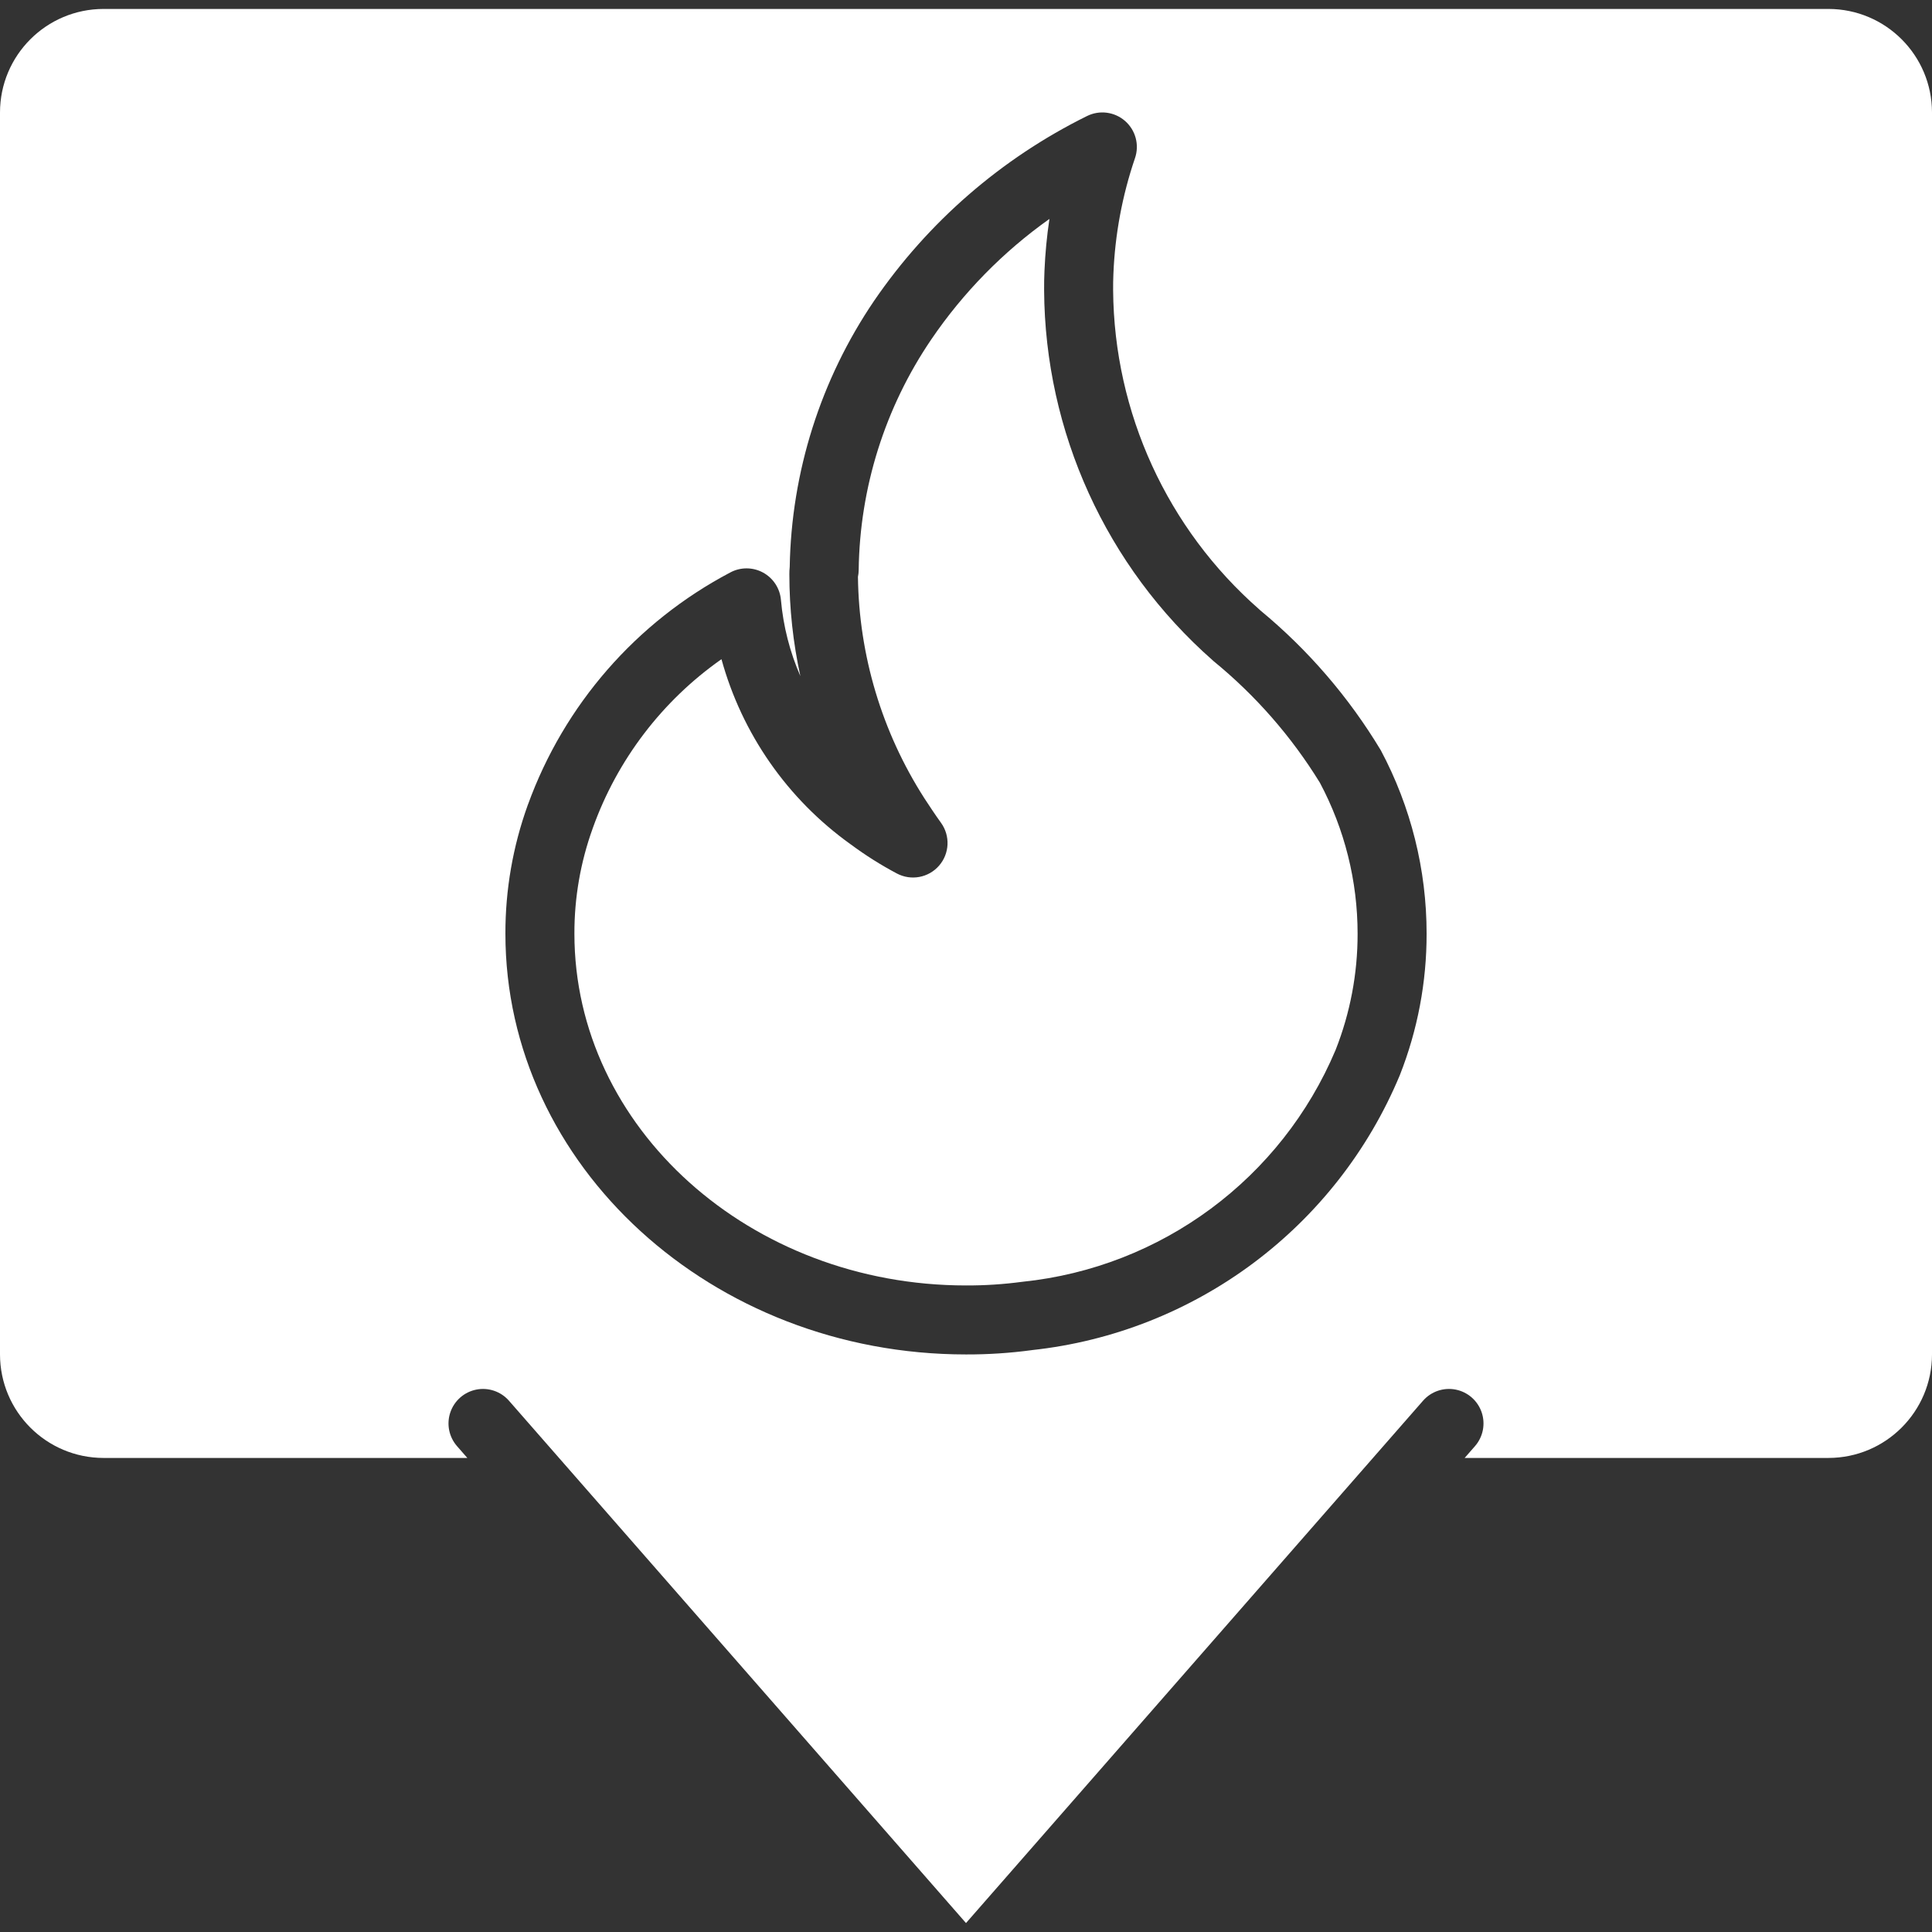 <?xml version="1.0" encoding="iso-8859-1"?>
<!-- Generator: Adobe Illustrator 19.0.0, SVG Export Plug-In . SVG Version: 6.00 Build 0)  -->
<svg xmlns="http://www.w3.org/2000/svg" xmlns:xlink="http://www.w3.org/1999/xlink" version="1.1" id="Capa_1" x="0px" y="0px" viewBox="0 0 512 512" style="enable-background:new 0 0 512 512;" xml:space="preserve" width="512px" height="512px">
<rect x="0" y="0" width="512" height="512" fill="#333333" stroke="none"/>
<g>
	<g>
		<g>
			<path d="M484.571,2.371H27.429C12.287,2.387,0.017,14.658,0,29.799v329.143c0.017,15.141,12.287,27.412,27.429,27.429h96.422     l-2.73-3.121c-2.152-2.458-2.828-5.877-1.776-8.969c1.053-3.092,3.675-5.388,6.879-6.022s6.504,0.489,8.655,2.947L256,509.629     l121.121-138.424c2.152-2.458,5.451-3.581,8.655-2.947s5.827,2.93,6.879,6.022c1.053,3.092,0.376,6.511-1.776,8.969l-2.73,3.121     h96.422c15.142-0.017,27.412-12.287,27.429-27.429V29.799C511.984,14.658,499.713,2.387,484.571,2.371z M370.973,284.915     c-16.777,40.279-54.17,68.215-97.552,72.882l-0.032,0.011c-5.764,0.773-11.573,1.152-17.388,1.134     c-67.304,0-122.063-50.018-122.063-111.5c-0.024-11.605,1.975-23.126,5.909-34.045l0.002-0.013l0.011-0.026l0.03-0.095     l0.025-0.04c9.587-26.443,28.685-48.365,53.564-61.486c2.712-1.476,5.986-1.483,8.704-0.019c2.718,1.464,4.514,4.201,4.774,7.278     c0.617,6.962,2.356,13.778,5.151,20.184c-1.938-8.867-2.916-17.916-2.919-26.992c-0.008-0.646,0.024-1.291,0.094-1.933     c0.435-25.183,8.205-49.692,22.357-70.527c14.29-20.89,33.715-37.752,56.406-48.964c3.321-1.661,7.316-1.148,10.111,1.297     c2.794,2.445,3.832,6.337,2.627,9.849c-3.38,9.913-5.308,20.263-5.723,30.728c-0.076,1.469-0.071,2.843-0.071,4.295     c0.246,32.447,14.359,63.239,38.777,84.607l0.241,0.228c12.669,10.464,23.468,23.006,31.933,37.089     c7.969,14.954,12.133,31.64,12.125,48.585C378.083,260.268,375.678,272.983,370.973,284.915z" fill="#FFFFFF"/>
			<path d="M321.558,175.165v-0.004l-0.205-0.188c-28.188-24.814-44.435-60.487-44.652-98.04c0-1.781,0.004-3.469,0.094-5.157     c0.192-4.606,0.63-9.199,1.313-13.759c-12.255,8.695-22.857,19.509-31.308,31.933c-12.27,18.044-18.961,39.298-19.241,61.116     c-0.005,0.605-0.071,1.208-0.196,1.799c0.261,20.799,6.347,41.109,17.567,58.625l0.003,0.007l0.042,0.065     c1.42,2.161,2.835,4.326,4.398,6.487c2.491,3.444,2.28,8.151-0.51,11.358s-7.421,4.069-11.178,2.08     c-4.25-2.252-8.324-4.822-12.187-7.689l-0.037-0.017l-0.039-0.03l-0.051-0.032l-0.026-0.028     c-16.658-11.94-28.712-29.237-34.149-48.998c-15.703,11.024-27.609,26.639-34.08,44.701l-0.031,0.057l-0.009,0.064     c-3.237,8.954-4.88,18.407-4.853,27.929c0,51.397,46.554,93.214,103.777,93.214c4.973,0.019,9.942-0.303,14.87-0.964l0.057,0.003     l0.037-0.012c36.807-3.792,68.62-27.347,82.987-61.446c3.867-9.805,5.844-20.254,5.826-30.795     c0.003-13.958-3.43-27.701-9.996-40.018C342.244,195.168,332.704,184.264,321.558,175.165z" fill="#FFFFFF"/>
		</g>
	</g>
</g>
<g>
</g>
<g>
</g>
<g>
</g>
<g>
</g>
<g>
</g>
<g>
</g>
<g>
</g>
<g>
</g>
<g>
</g>
<g>
</g>
<g>
</g>
<g>
</g>
<g>
</g>
<g>
</g>
<g>
</g>
</svg>
